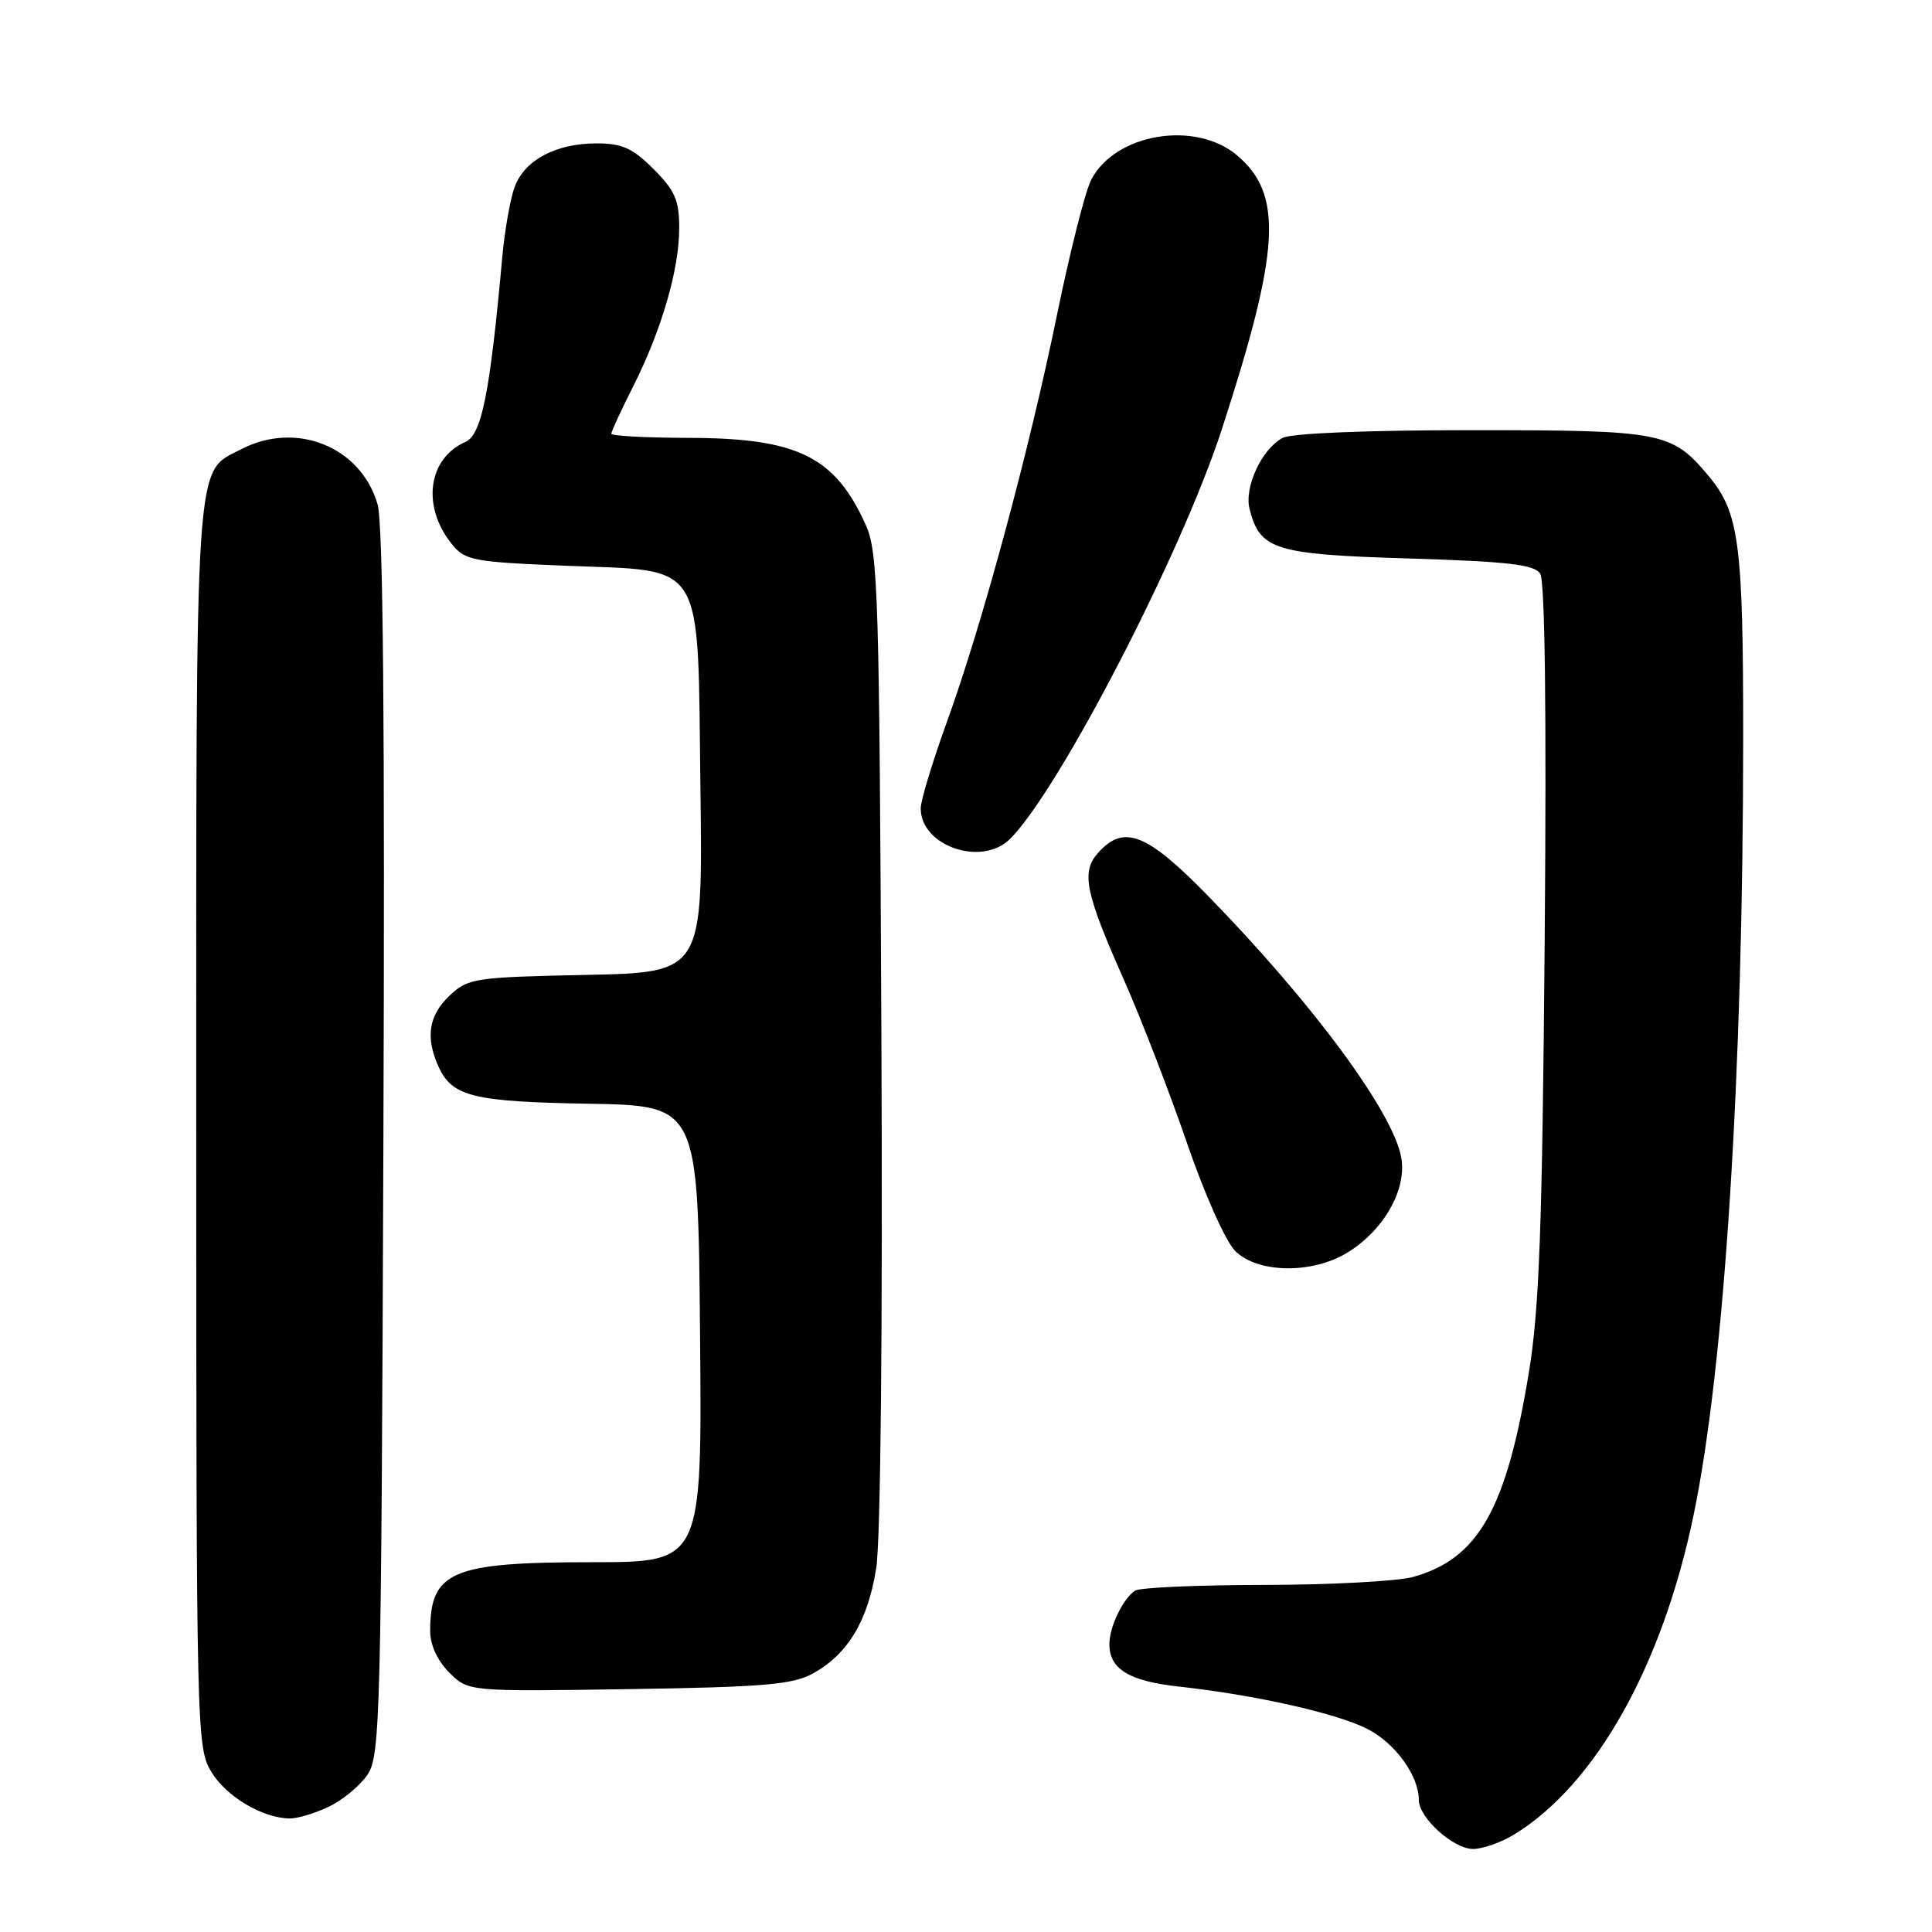 <?xml version="1.0" encoding="UTF-8" standalone="no"?>
<!DOCTYPE svg PUBLIC "-//W3C//DTD SVG 1.1//EN" "http://www.w3.org/Graphics/SVG/1.1/DTD/svg11.dtd" >
<svg xmlns="http://www.w3.org/2000/svg" xmlns:xlink="http://www.w3.org/1999/xlink" version="1.1" viewBox="0 0 256 256">
 <g >
 <path fill="currentColor"
d=" M 200.60 243.10 C 211.43 236.50 220.29 220.71 224.43 200.66 C 228.51 180.95 230.97 142.36 230.98 98.00 C 230.99 71.90 230.46 67.89 226.34 63.00 C 221.49 57.23 220.28 57.00 194.98 57.00 C 181.04 57.00 171.10 57.41 169.94 58.03 C 167.19 59.50 164.85 64.54 165.57 67.42 C 166.93 72.86 168.86 73.46 186.64 74.00 C 199.74 74.40 203.28 74.80 204.08 76.00 C 204.72 76.97 204.93 94.24 204.68 124.50 C 204.36 162.66 203.97 173.45 202.58 181.88 C 199.60 200.00 195.89 206.55 187.22 208.96 C 185.17 209.52 176.30 210.00 167.50 210.01 C 158.70 210.02 151.00 210.36 150.40 210.77 C 148.79 211.84 147.00 215.57 147.00 217.86 C 147.00 221.17 149.61 222.76 156.22 223.48 C 166.31 224.59 177.11 227.01 181.18 229.09 C 184.87 230.97 188.00 235.29 188.00 238.50 C 188.00 240.87 192.58 245.00 195.20 245.00 C 196.47 244.99 198.89 244.14 200.60 243.10 Z  M 43.54 239.41 C 45.38 238.54 47.70 236.63 48.69 235.16 C 50.39 232.66 50.52 227.71 50.80 151.50 C 51.01 96.06 50.77 69.34 50.03 66.82 C 47.82 59.20 39.26 55.74 31.97 59.52 C 25.74 62.74 26.00 58.87 26.00 149.20 C 26.01 229.95 26.05 231.56 28.02 234.81 C 30.01 238.07 34.74 240.88 38.35 240.96 C 39.37 240.98 41.70 240.29 43.54 239.41 Z  M 107.67 221.77 C 112.35 219.20 115.01 214.78 116.11 207.74 C 116.69 203.99 116.97 175.74 116.79 137.48 C 116.52 78.55 116.36 73.19 114.71 69.54 C 110.63 60.48 105.67 58.05 91.25 58.02 C 85.61 58.01 81.00 57.76 81.00 57.47 C 81.00 57.18 82.30 54.37 83.89 51.22 C 87.66 43.74 90.00 35.71 90.00 30.22 C 90.00 26.53 89.44 25.24 86.60 22.40 C 83.83 19.63 82.44 19.00 79.05 19.00 C 73.70 19.00 69.56 21.18 68.22 24.70 C 67.63 26.24 66.89 30.42 66.56 34.00 C 64.92 52.15 63.83 57.60 61.66 58.56 C 56.69 60.77 55.85 67.12 59.87 72.09 C 61.63 74.27 62.66 74.46 74.86 74.96 C 93.66 75.73 92.42 73.70 92.81 104.45 C 93.13 128.86 93.13 128.86 77.64 129.18 C 62.84 129.49 62.04 129.61 59.58 131.92 C 56.80 134.53 56.35 137.47 58.11 141.34 C 59.92 145.31 62.67 145.98 78.00 146.25 C 92.50 146.50 92.50 146.50 92.76 176.75 C 93.03 207.00 93.03 207.00 78.47 207.00 C 59.82 207.00 57.00 208.20 57.00 216.13 C 57.00 217.96 57.96 220.05 59.53 221.62 C 62.05 224.14 62.05 224.14 83.28 223.82 C 101.12 223.55 105.00 223.22 107.67 221.77 Z  M 178.58 165.95 C 183.35 163.00 186.38 157.70 185.69 153.49 C 184.73 147.54 174.03 133.02 160.11 118.75 C 151.97 110.40 148.94 109.20 145.54 112.96 C 143.22 115.52 143.76 118.19 148.94 129.87 C 151.22 135.03 154.96 144.70 157.25 151.37 C 159.58 158.17 162.40 164.49 163.66 165.75 C 166.65 168.74 173.91 168.84 178.58 165.95 Z  M 133.84 111.16 C 140.36 104.64 156.49 73.47 161.86 57.00 C 169.65 33.09 170.06 25.76 163.90 20.57 C 158.36 15.91 147.76 17.69 144.59 23.82 C 143.80 25.35 141.77 33.38 140.07 41.67 C 136.34 59.85 130.18 82.63 125.47 95.66 C 123.56 100.93 122.00 106.08 122.00 107.12 C 122.00 112.12 130.11 114.89 133.84 111.16 Z "/>
</g>
</svg>